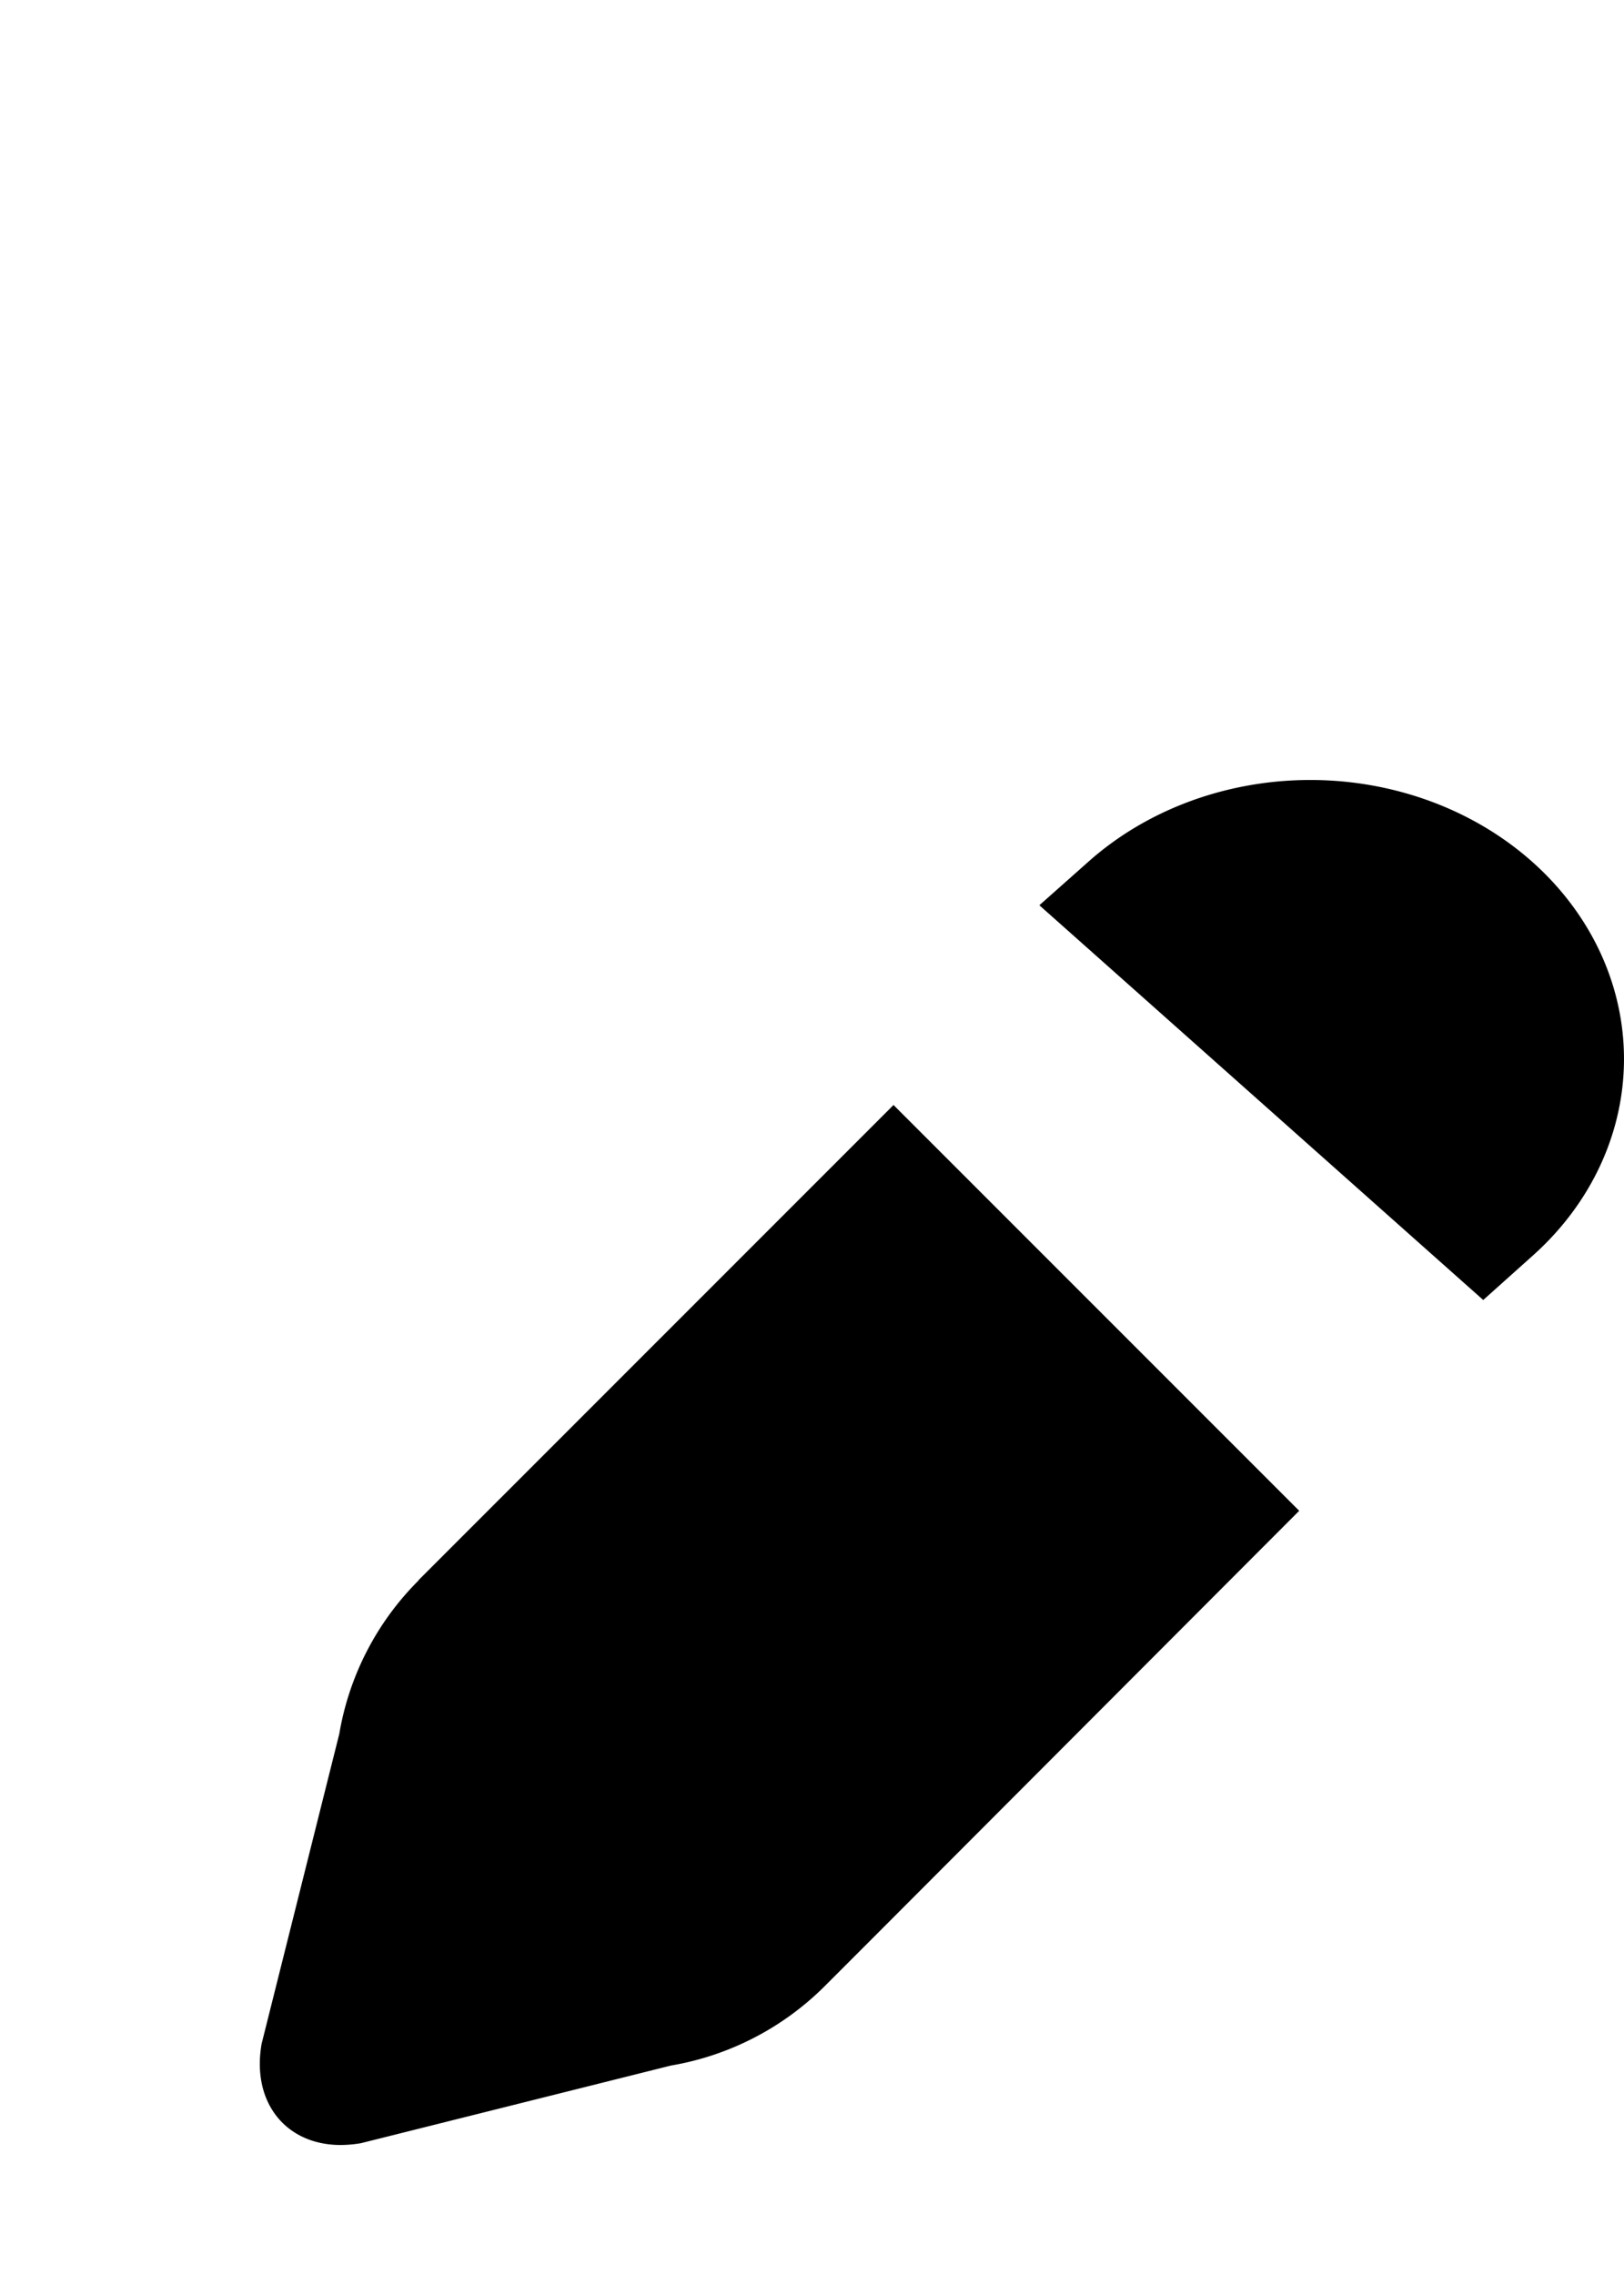 <svg xmlns="http://www.w3.org/2000/svg" viewBox="8 0 25 35"><path d="M30.833 20l.745-.667c1.225-1.083 1.704-2.666 1.258-4.15-.446-1.483-1.75-2.642-3.42-3.038-1.67-.396-3.452.031-4.67 1.12l-.746.662L30.833 20zM28 23.243L21.755 17l-7.312 7.31v.005a4.36 4.36 0 0 0-1.22 2.36l-1.196 4.769c-.157.908.379 1.556 1.218 1.556.104-.001.209-.01.312-.028l4.77-1.194a4.393 4.393 0 0 0 2.367-1.22l.682-.682L28 23.243z"/></svg>